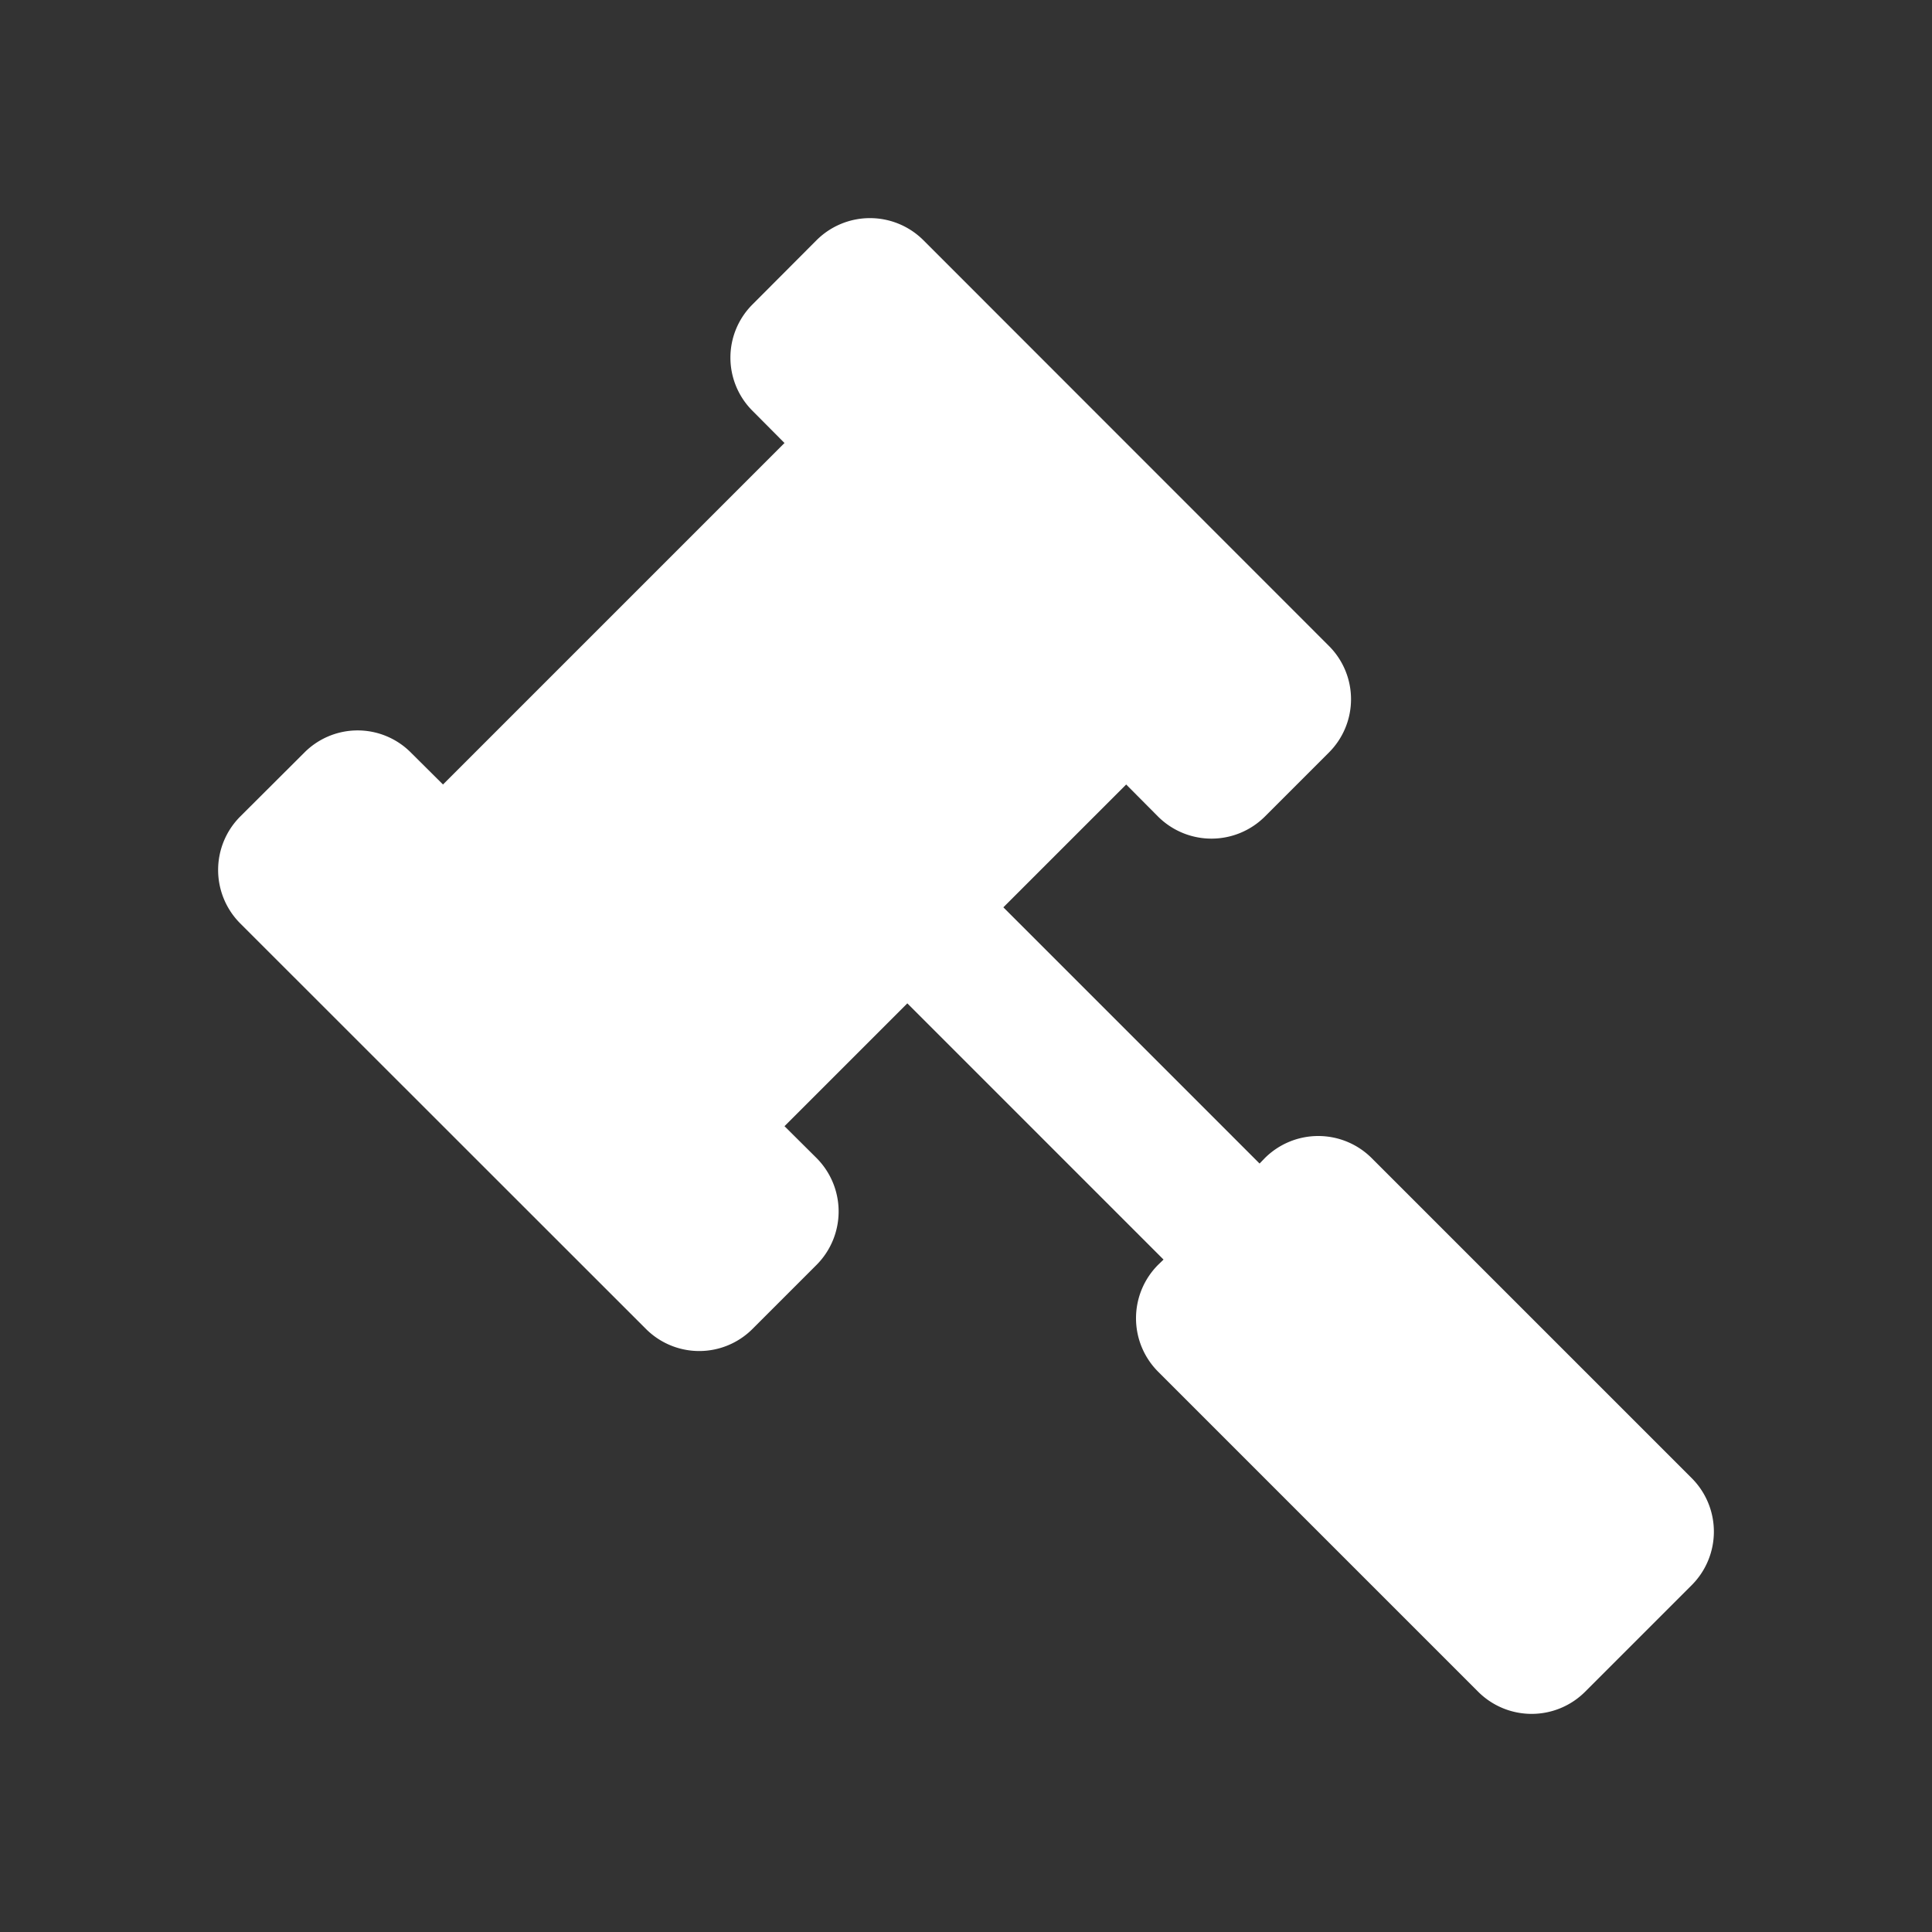 <?xml version="1.0" standalone="no"?><!DOCTYPE svg PUBLIC "-//W3C//DTD SVG 1.1//EN" "http://www.w3.org/Graphics/SVG/1.1/DTD/svg11.dtd"><svg t="1667890813736" class="icon" viewBox="0 0 1024 1024" version="1.1" xmlns="http://www.w3.org/2000/svg" p-id="5916" width="32" height="32" xmlns:xlink="http://www.w3.org/1999/xlink"><rect x="0" y="0" width="1024" height="1024" fill="#333333" stroke="none"/><path d="M896.7 783.5L727 613.8a40.1 40.1 0 0 0-56.6 0l-2.8 2.9-135.8-135.8 65.1-65.1 16.9 17a40.1 40.1 0 0 0 56.6 0l33.9-33.9a39.9 39.9 0 0 0 0-56.6l-214.9-215a40.1 40.1 0 0 0-56.6 0l-33.9 34a39.8 39.8 0 0 0 0 56.5l16.9 17-181 181-17-16.9a39.8 39.8 0 0 0-56.5 0l-34 33.9a40.1 40.1 0 0 0 0 56.6l215 214.9a39.9 39.9 0 0 0 56.6 0l33.9-33.9a40.1 40.1 0 0 0 0-56.6l-17-16.9 65.1-65.1 135.8 135.8-2.9 2.8a40.1 40.1 0 0 0 0 56.6l169.7 169.7a40.1 40.1 0 0 0 56.6 0l56.6-56.6a40.1 40.1 0 0 0 0-56.6z" p-id="5917" fill="#ffffff"></path></svg>